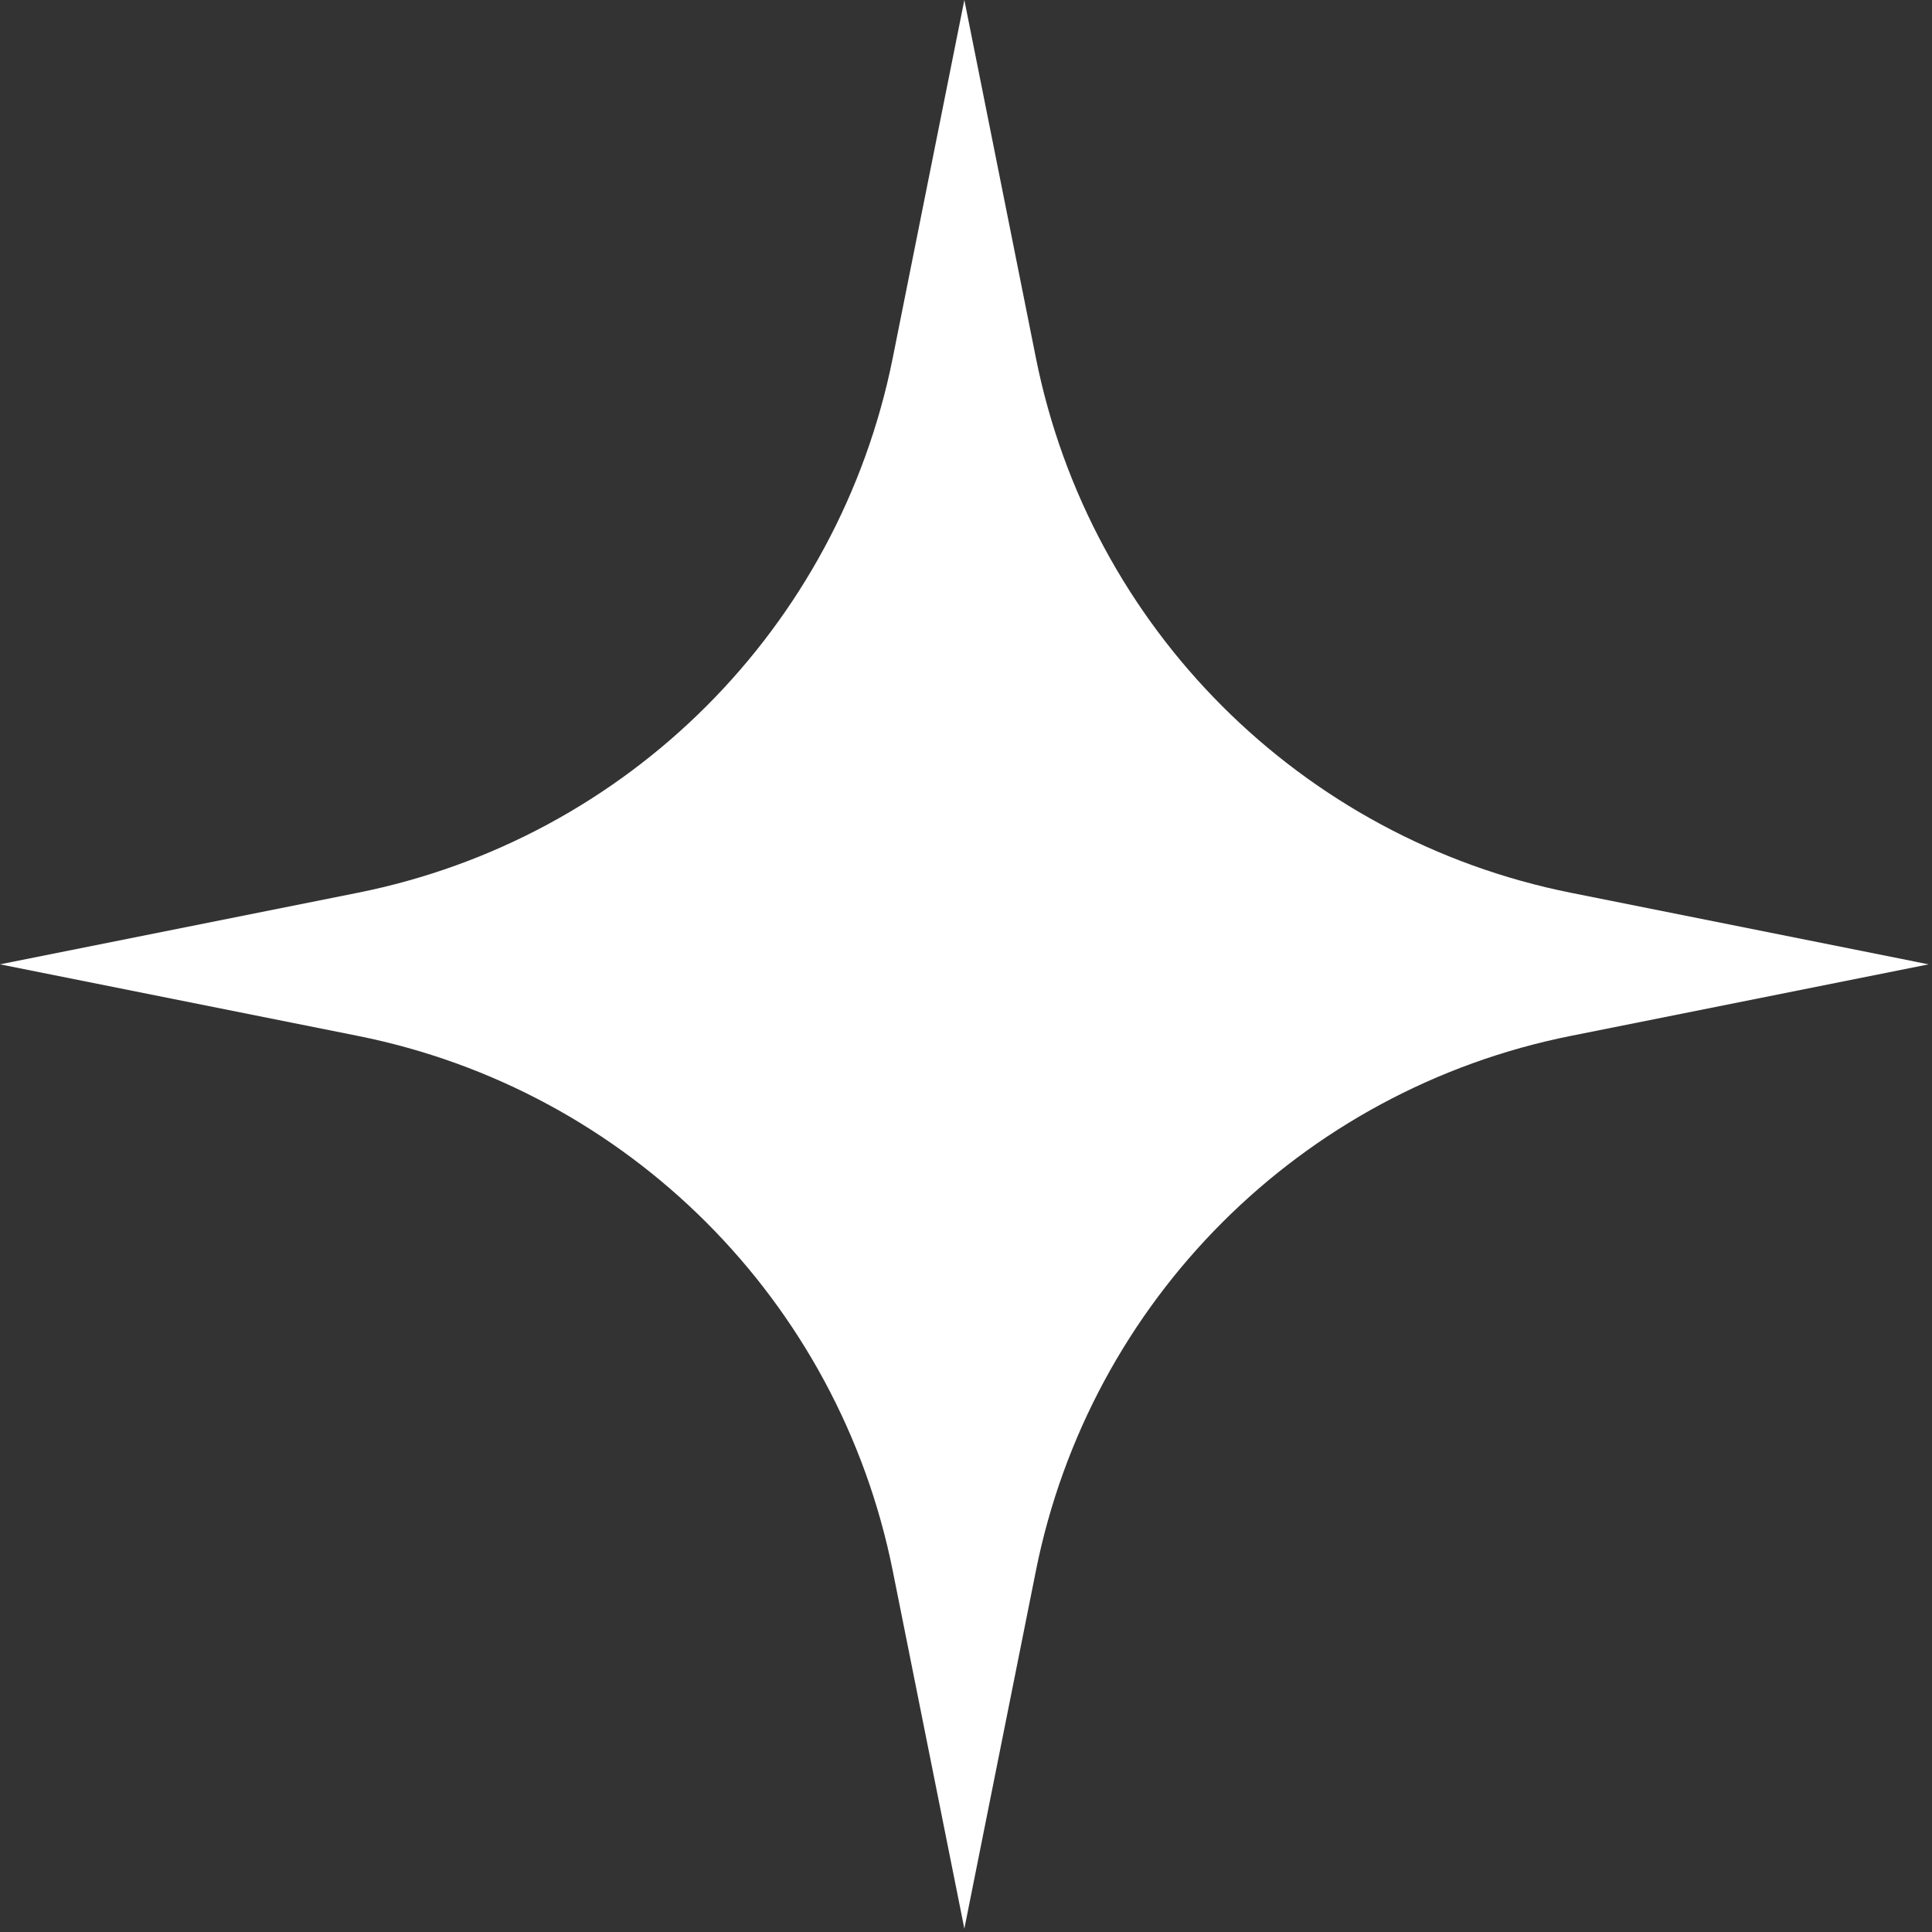 <svg width="34" height="34" viewBox="0 0 34 34" fill="none" xmlns="http://www.w3.org/2000/svg">
<rect x="0" y="0" width="34" height="34" fill="#333333" stroke="none"/>
<path d="M16.971 33.941L15.711 27.644C14.761 22.893 11.048 19.18 6.297 18.23L-0 16.971L6.297 15.711C11.048 14.761 14.761 11.048 15.711 6.298L16.971 3.71933e-05L18.23 6.298C19.18 11.048 22.893 14.761 27.643 15.711L33.941 16.971L27.643 18.23C22.893 19.18 19.18 22.893 18.23 27.644L16.971 33.941Z" fill="white"/>
</svg>
